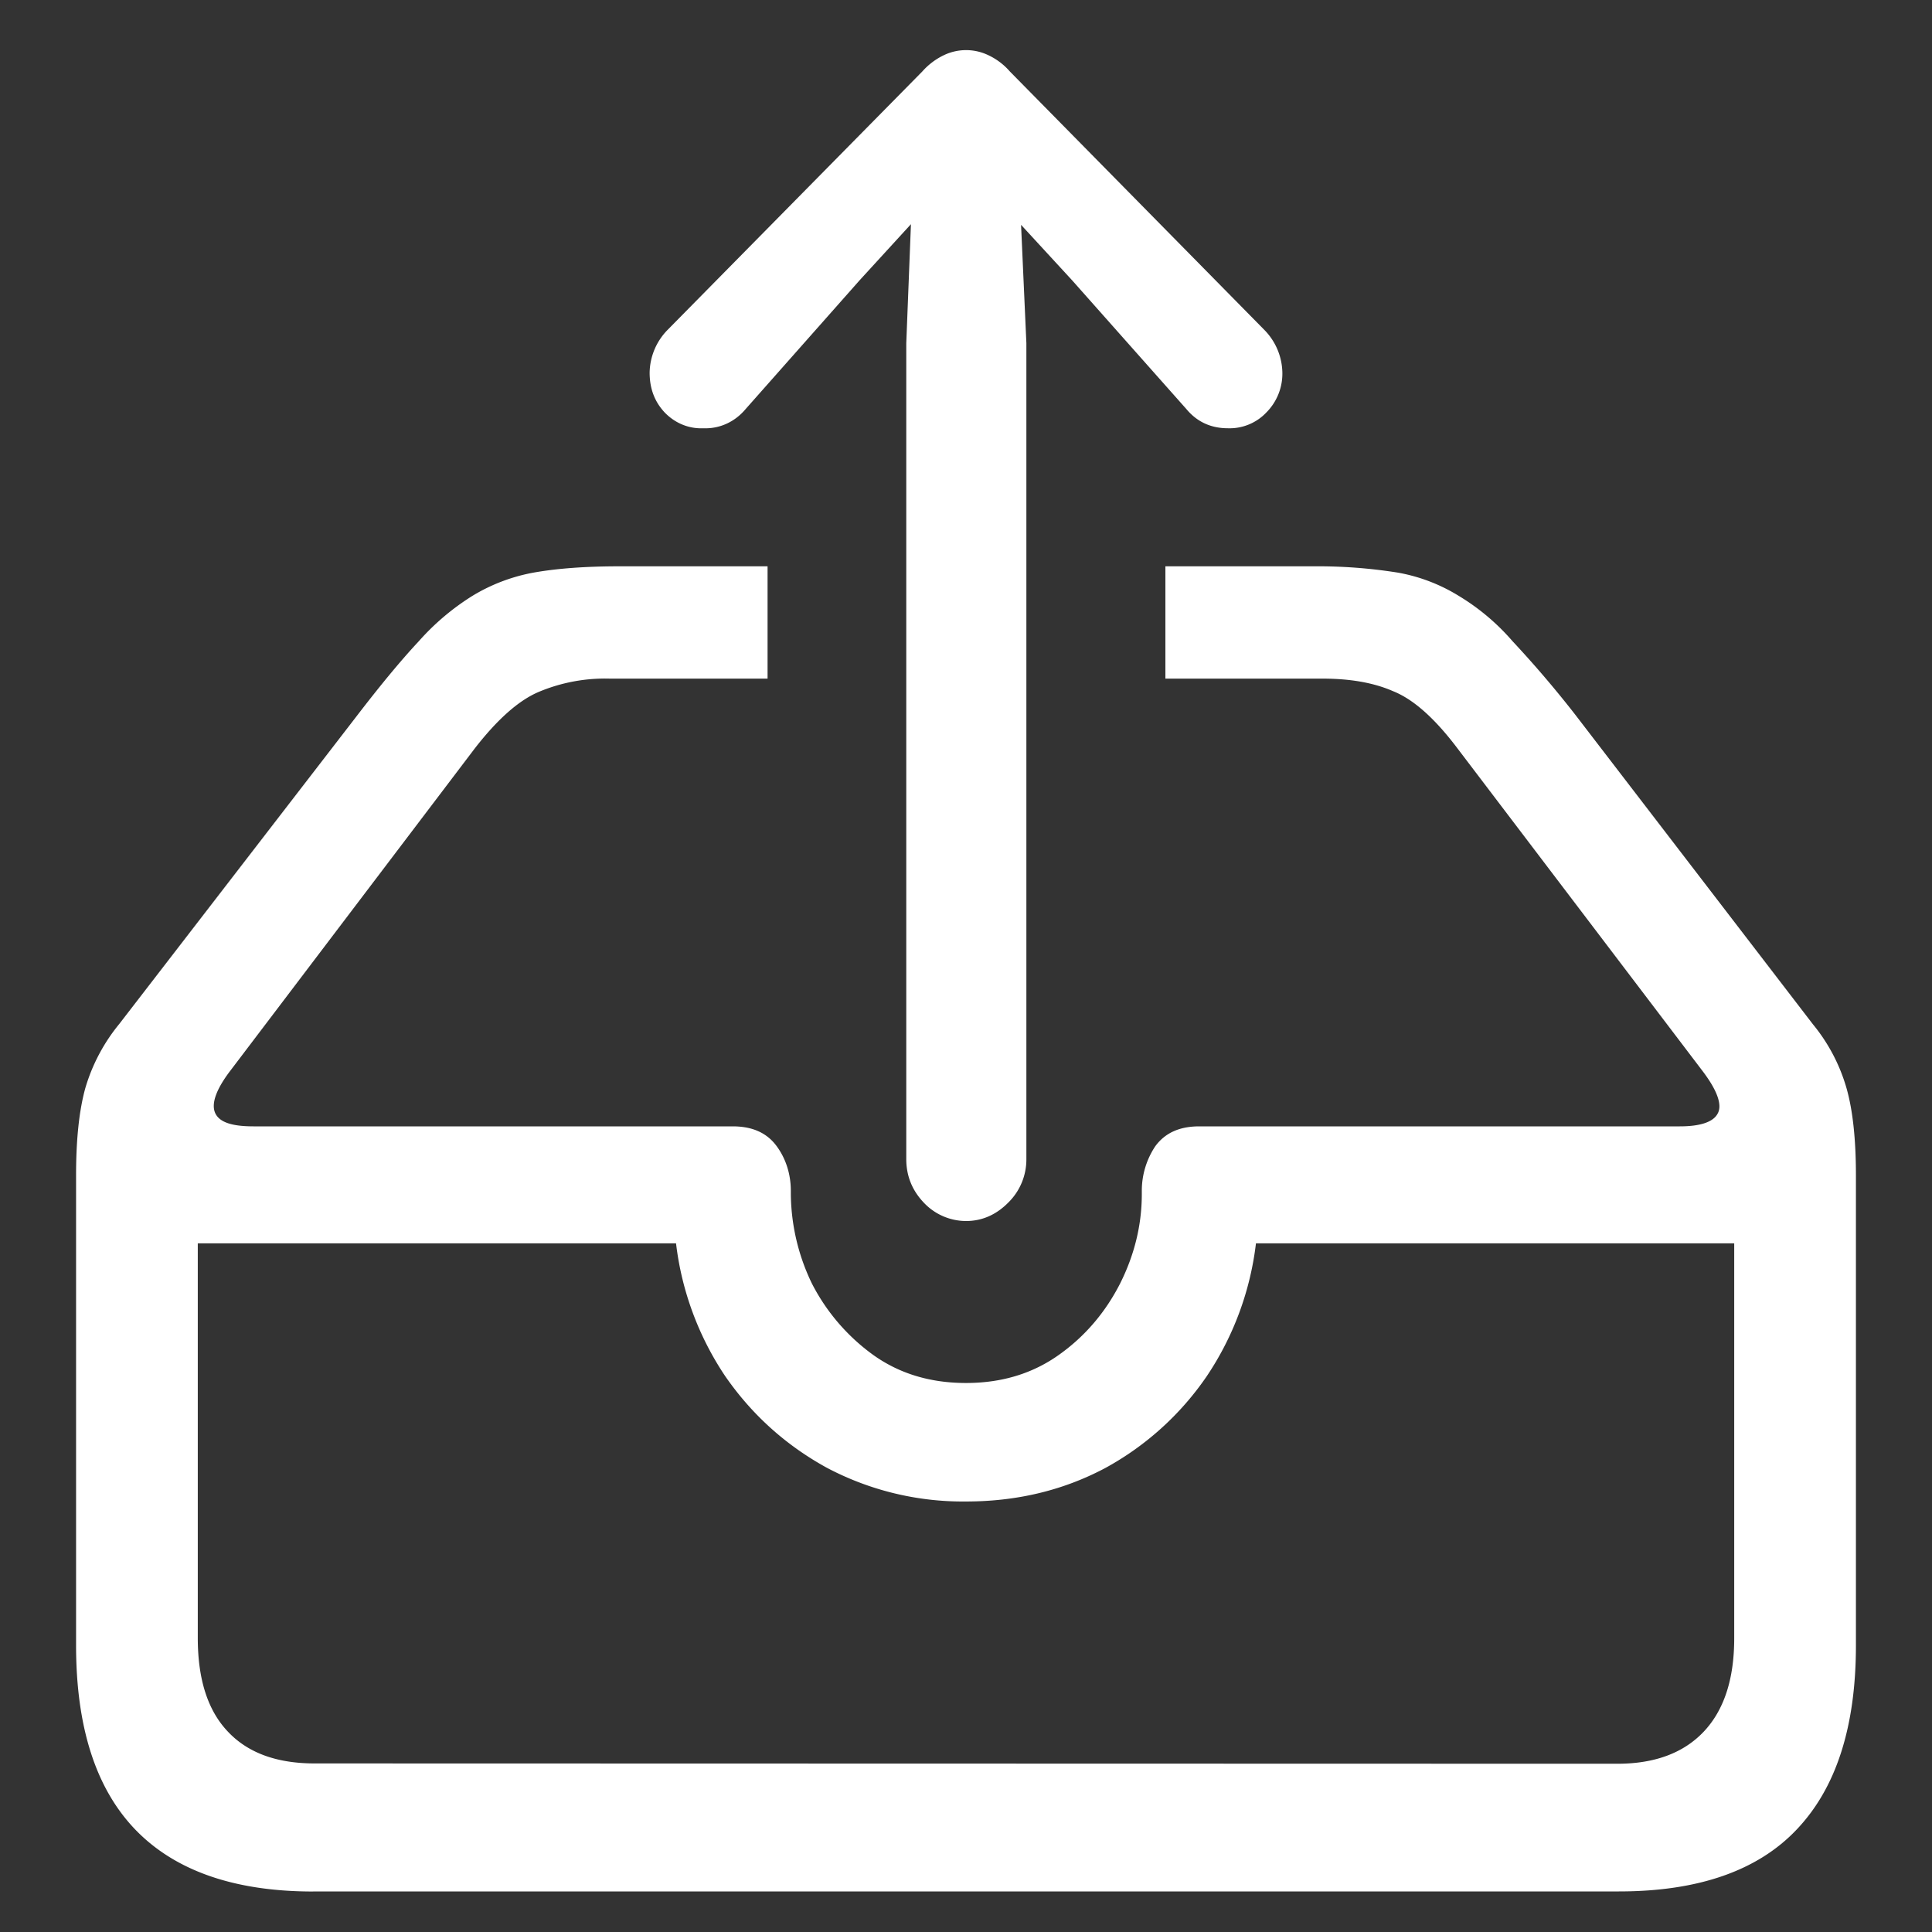 <svg xmlns="http://www.w3.org/2000/svg" width="24" height="24"><rect width="100%" height="100%" fill="#333333" stroke="none"/><path style="stroke:none;fill-rule:nonzero;fill:#fff;fill-opacity:1" d="M3.89 23.496h16.22c.988 0 1.726-.258 2.21-.77.489-.515.735-1.273.735-2.288v-5.84c0-.45-.04-.805-.114-1.07a2.21 2.21 0 0 0-.421-.805l-2.954-3.848a13.406 13.406 0 0 0-.777-.91 2.78 2.78 0 0 0-.668-.563 2.16 2.16 0 0 0-.758-.289 6.313 6.313 0 0 0-1.05-.078h-1.836V8.43h1.949c.344 0 .637.05.879.156.246.098.504.324.78.684l3.056 4.023c.195.254.257.437.195.543-.055.101-.211.156-.469.156h-5.969c-.246 0-.425.082-.546.246a.996.996 0 0 0-.168.555v.039c0 .383-.09.754-.27 1.113-.184.36-.437.657-.762.887-.324.23-.707.348-1.152.348-.445 0-.828-.117-1.152-.348a2.5 2.5 0 0 1-.762-.887 2.603 2.603 0 0 1-.262-1.113v-.039c0-.2-.058-.395-.176-.555-.12-.164-.3-.246-.546-.246H3.148c-.265 0-.425-.05-.476-.168-.05-.117.015-.297.195-.531l3.031-3.996c.282-.363.547-.598.797-.703a2.13 2.13 0 0 1 .88-.164h1.96V7.035H7.687c-.417 0-.773.027-1.058.078a2.236 2.236 0 0 0-.762.29 3.04 3.04 0 0 0-.664.562c-.226.242-.484.555-.777.937l-2.946 3.82a2.257 2.257 0 0 0-.421.798c-.075.273-.114.628-.114 1.078v5.84c0 1.019.246 1.78.735 2.289.492.511 1.23.77 2.21.77Zm.02-1.59c-.469 0-.828-.129-1.078-.394-.25-.262-.375-.649-.375-1.164v-4.903h5.941c.07.594.282 1.16.61 1.649.332.48.754.86 1.265 1.14a3.613 3.613 0 0 0 1.727.418c.637 0 1.21-.14 1.727-.414a3.637 3.637 0 0 0 1.265-1.144 3.75 3.75 0 0 0 .61-1.649h5.941v4.907c0 .511-.129.898-.383 1.164-.25.261-.605.394-1.07.394ZM12 15.168c.2 0 .375-.078.523-.227a.75.75 0 0 0 .227-.543V4.262l-.066-1.469.636.691 1.418 1.598c.13.156.301.238.516.238a.628.628 0 0 0 .476-.195.684.684 0 0 0 .2-.496.776.776 0 0 0-.22-.527L12.544.887a.806.806 0 0 0-.27-.203.638.638 0 0 0-.546 0 .847.847 0 0 0-.27.203L8.289 4.102a.776.776 0 0 0-.219.527c0 .2.063.363.188.496.129.133.3.203.48.195.2.008.39-.078.524-.238L10.68 3.48l.636-.695-.058 1.48v10.133c0 .211.074.391.219.543a.723.723 0 0 0 .523.227Zm0 0"/></svg>